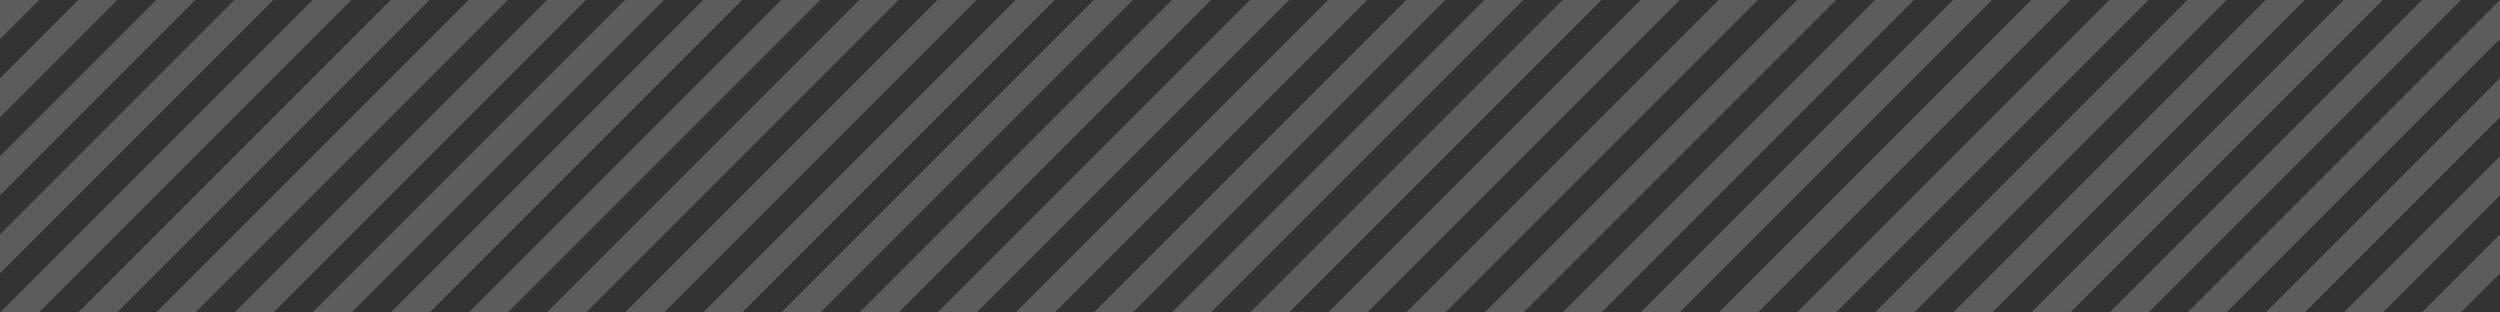 <?xml version="1.0" encoding="utf-8"?>
<!-- Generator: Adobe Illustrator 16.0.3, SVG Export Plug-In . SVG Version: 6.00 Build 0)  -->
<!DOCTYPE svg PUBLIC "-//W3C//DTD SVG 1.1//EN" "http://www.w3.org/Graphics/SVG/1.1/DTD/svg11.dtd">
<svg version="1.1" xmlns="http://www.w3.org/2000/svg" xmlns:xlink="http://www.w3.org/1999/xlink" x="0px" y="0px" width="512px"
	 height="64px" viewBox="0 0 512 64" enable-background="new 0 0 512 64" xml:space="preserve">
<rect x="0" y="0" width="512" height="64" fill="#333333" stroke="none"/>
<g id="レイヤー_1" display="none">
	<rect display="inline" fill="#E6207D" width="512" height="65.556"/>
</g>
<g id="レイヤー_2" opacity="0.2">
	<polygon fill="#FFFFFF" points="0,0 8,0 0,8 	"/>
	<polygon fill="#FFFFFF" points="16,0 0,16 0,24 24,0 	"/>
	<polygon fill="#FFFFFF" points="32,0 0,32 0,40 40,0 	"/>
	<polygon fill="#FFFFFF" points="48,0 0,48 0,56 56,0 	"/>
	<polygon fill="#FFFFFF" points="64,0 0,64 8,64 72,0 	"/>
	<polygon fill="#FFFFFF" points="80,0 16,64 24,64 88,0 	"/>
	<polygon fill="#FFFFFF" points="96,0 32,64 40,64 104,0 	"/>
	<polygon fill="#FFFFFF" points="112,0 48,64 56,64 120,0 	"/>
	<polygon fill="#FFFFFF" points="128,0 64,64 72,64 136,0 	"/>
	<polygon fill="#FFFFFF" points="144,0 80,64 88,64 152,0 	"/>
	<polygon fill="#FFFFFF" points="160,0 96,64 104,64 168,0 	"/>
	<polygon fill="#FFFFFF" points="176,0 112,64 120,64 184,0 	"/>
	<polygon fill="#FFFFFF" points="192,0 128,64 136,64 200,0 	"/>
	<polygon fill="#FFFFFF" points="208,0 144,64 152,64 216,0 	"/>
	<polygon fill="#FFFFFF" points="224,0 160,64 168,64 232,0 	"/>
	<polygon fill="#FFFFFF" points="240,0 176,64 184,64 248,0 	"/>
	<polygon fill="#FFFFFF" points="256,0 192,64 200,64 264,0 	"/>
	<polygon fill="#FFFFFF" points="272,0 208,64 216,64 280,0 	"/>
	<polygon fill="#FFFFFF" points="288,0 224,64 232,64 296,0 	"/>
	<polygon fill="#FFFFFF" points="304,0 240,64 248,64 312,0 	"/>
	<polygon fill="#FFFFFF" points="320,0 256,64 264,64 328,0 	"/>
	<polygon fill="#FFFFFF" points="336,0 272,64 280,64 344,0 	"/>
	<polygon fill="#FFFFFF" points="352,0 288,64 296,64 360,0 	"/>
	<polygon fill="#FFFFFF" points="368,0 304,64 312,64 376,0 	"/>
	<polygon fill="#FFFFFF" points="384,0 320,64 328,64 392,0 	"/>
	<polygon fill="#FFFFFF" points="400,0 336,64 344,64 408,0 	"/>
	<polygon fill="#FFFFFF" points="416,0 352,64 360,64 424,0 	"/>
	<polygon fill="#FFFFFF" points="432,0 368,64 376,64 440,0 	"/>
	<polygon fill="#FFFFFF" points="448,0 384,64 392,64 456,0 	"/>
	<polygon fill="#FFFFFF" points="464,0 400,64 408,64 472,0 	"/>
	<polygon fill="#FFFFFF" points="480,0 416,64 424,64 488,0 	"/>
	<polygon fill="#FFFFFF" points="496,0 432,64 440,64 504,0 	"/>
	<polygon fill="#FFFFFF" points="512,0 448,64 456,64 512,8 	"/>
	<polygon fill="#FFFFFF" points="512,16 464,64 472,64 512,24 	"/>
	<polygon fill="#FFFFFF" points="512,32 480,64 488,64 512,40 	"/>
	<polygon fill="#FFFFFF" points="512,48 496,64 504,64 512,56 	"/>
	<g>
	</g>
	<g>
	</g>
	<g>
	</g>
	<g>
	</g>
	<g>
	</g>
	<g>
	</g>
</g>
</svg>
